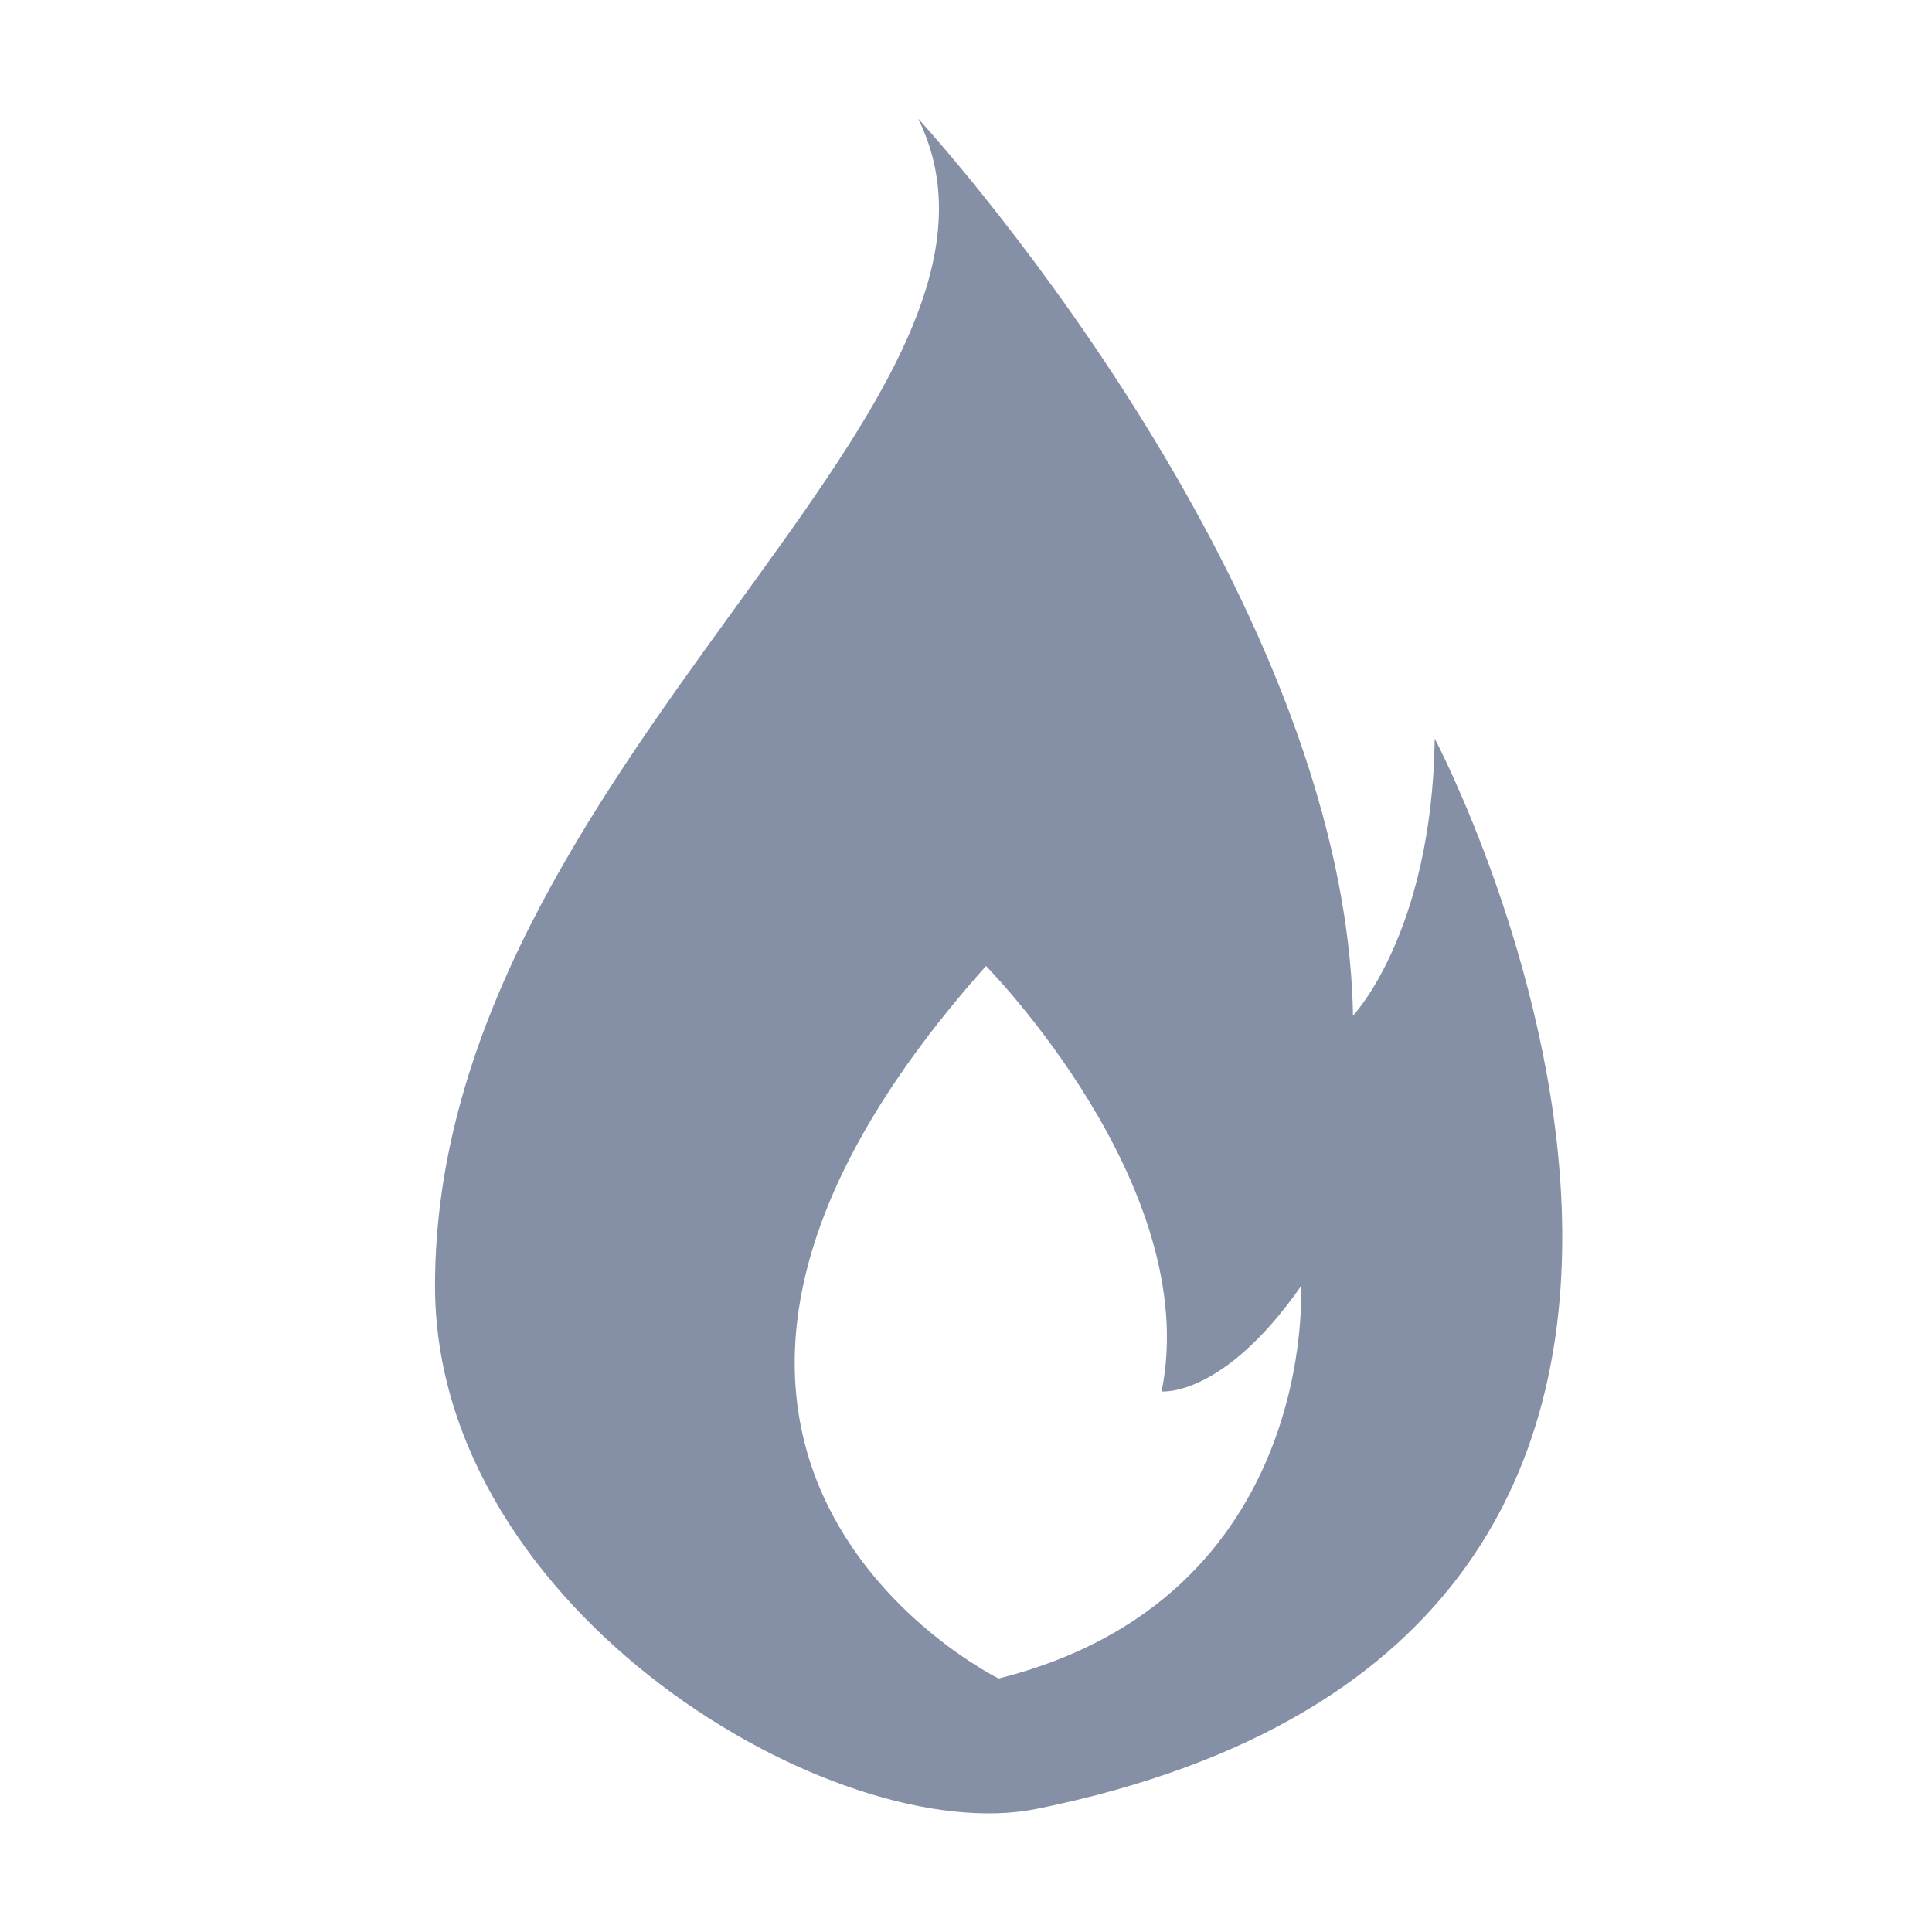 <?xml version="1.0" standalone="no"?><!DOCTYPE svg PUBLIC "-//W3C//DTD SVG 1.1//EN" "http://www.w3.org/Graphics/SVG/1.1/DTD/svg11.dtd"><svg class="icon" width="16px" height="16.00px" viewBox="0 0 1024 1024" version="1.1" xmlns="http://www.w3.org/2000/svg"><path fill="#8590A6" d="M760.442 391.464c-1.476 103.03-43.326 146.861-43.326 146.861C713.179 308.851 486.648 62.859 486.648 62.859c74.848 152.367-256.08 343.923-256.08 618.654 0 172.332 212.569 298.922 319.108 277.199C1010.118 864.863 760.442 391.464 760.442 391.464zM529.293 889.646c0 0-238.648-117.425-6.702-377.644 0 0 115.235 116.733 93.071 225.501 0 0 32.498 3.444 73.868-55.763C689.53 681.74 699.19 846.965 529.293 889.646z" /></svg>